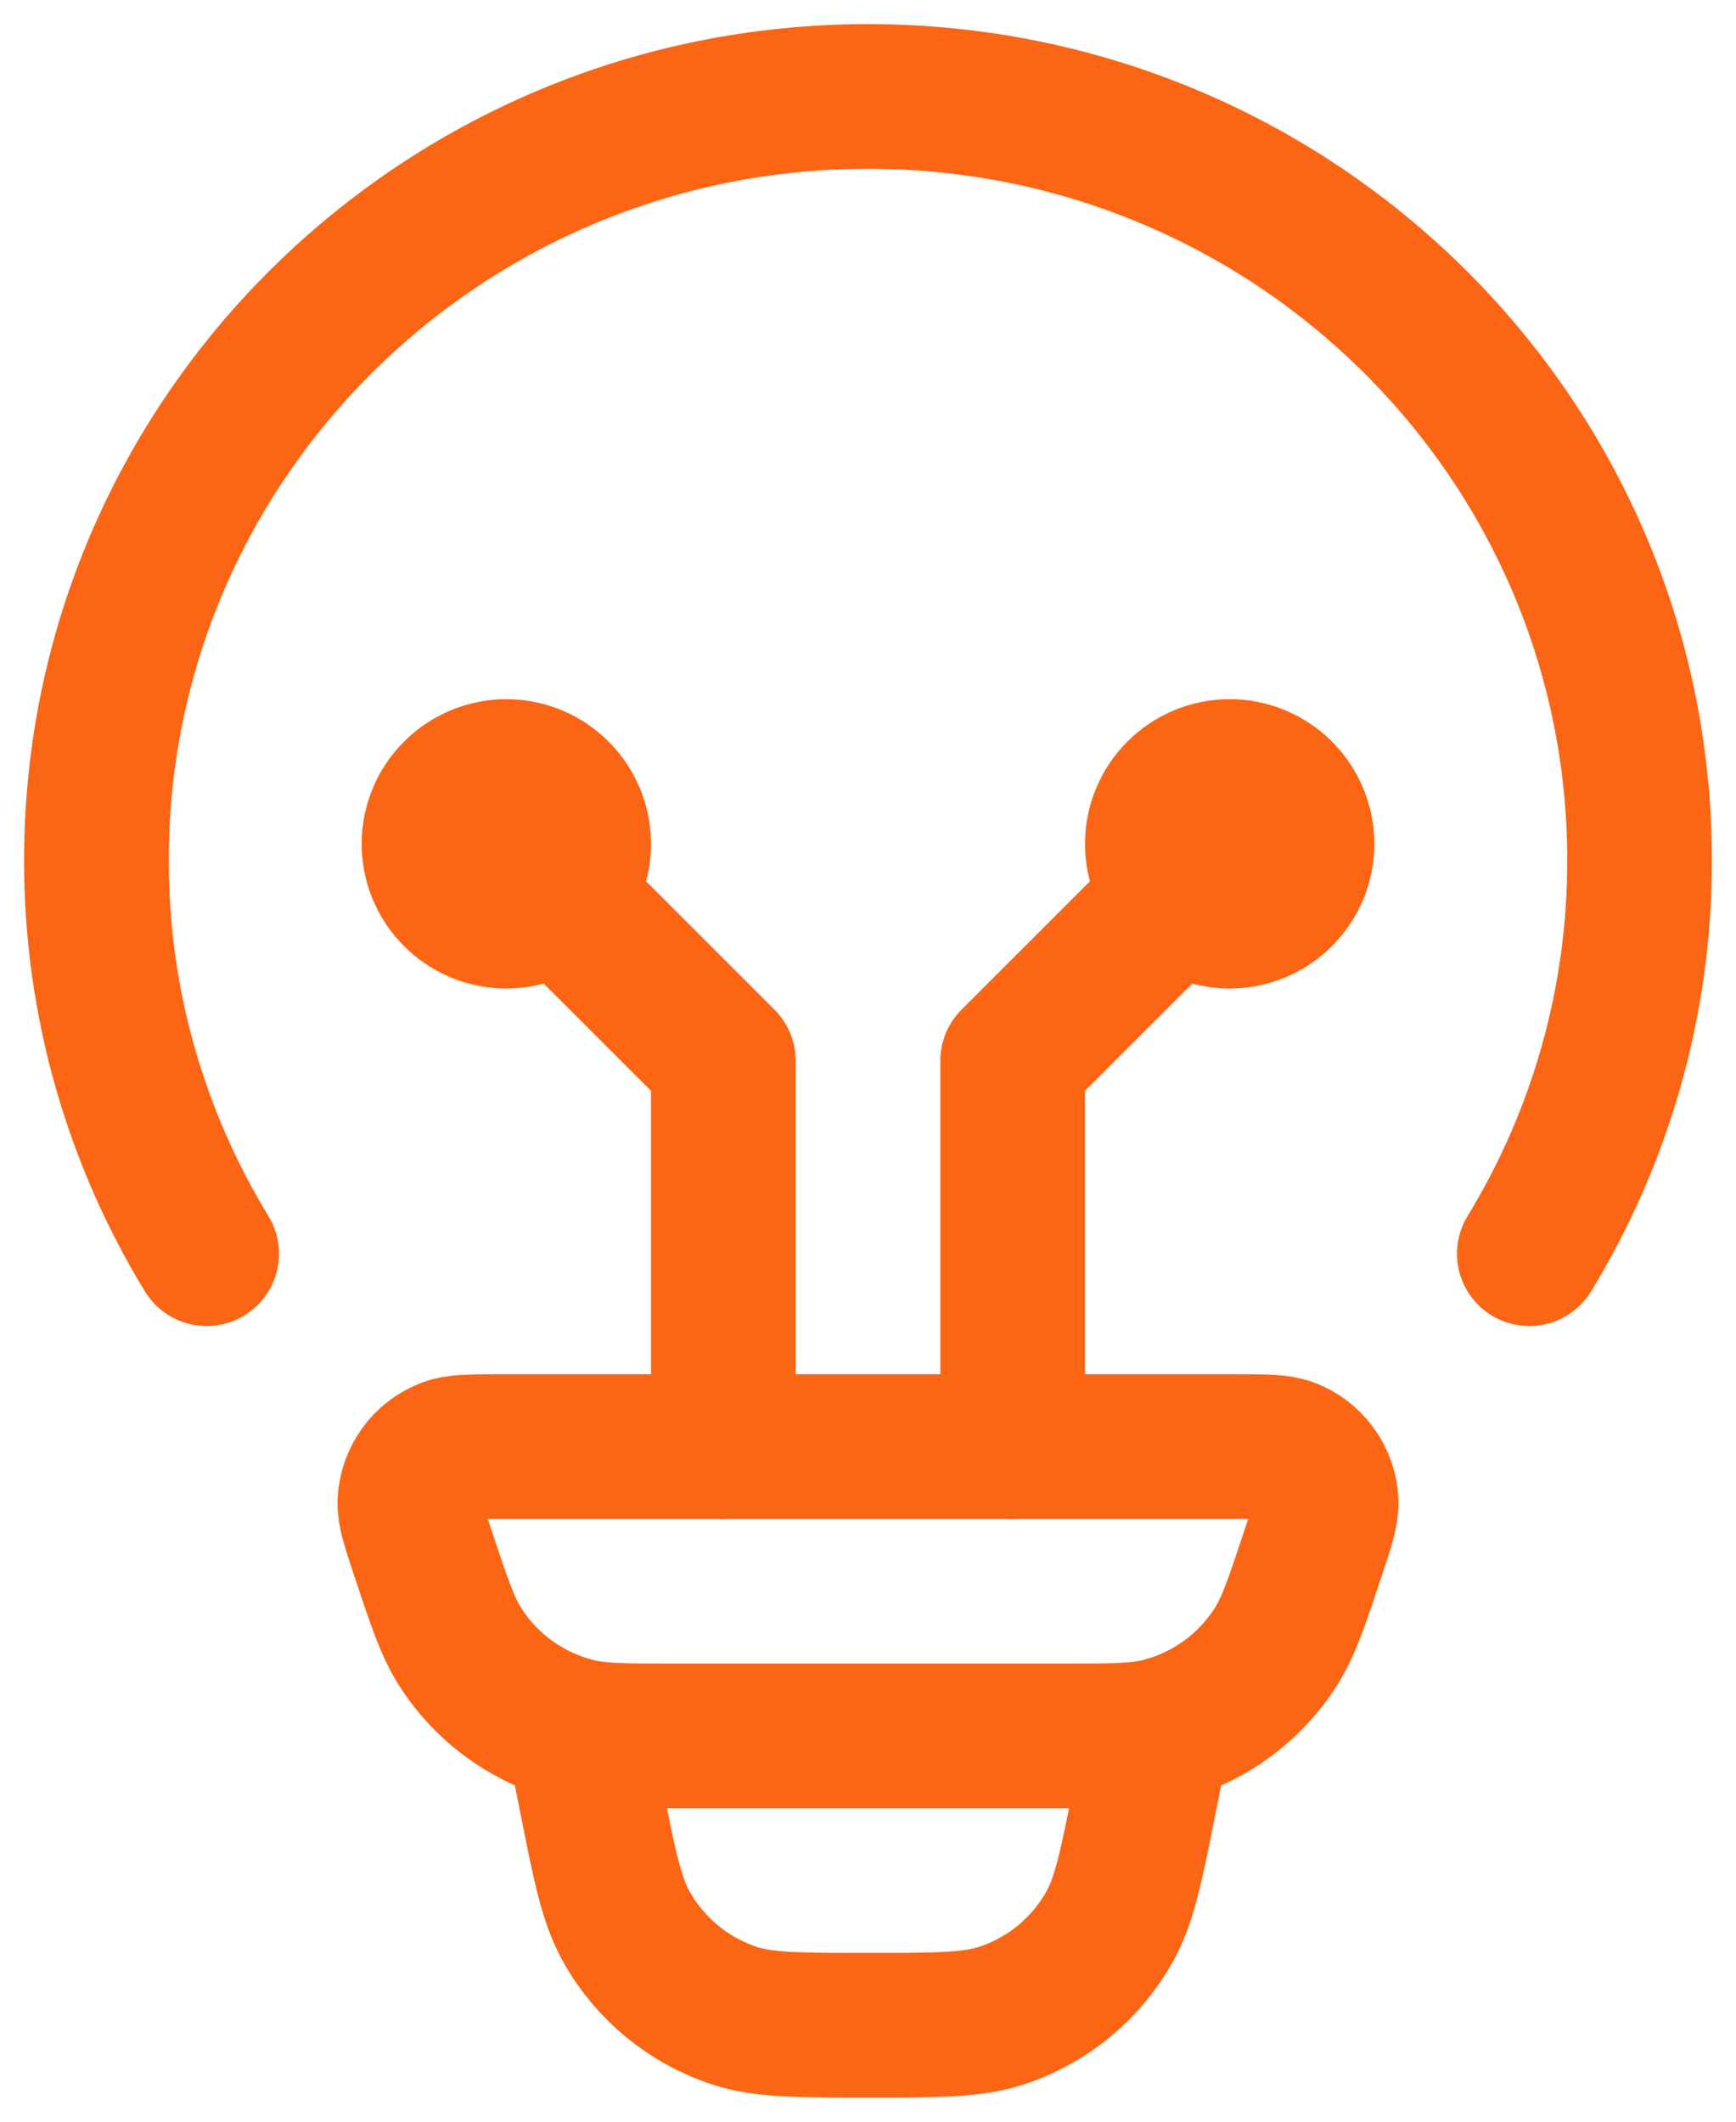<svg width="18" height="22" viewBox="0 0 18 22" fill="none" xmlns="http://www.w3.org/2000/svg">
<g id="Group">
<path id="Vector" d="M2.143 13C1.393 11.771 0.997 10.359 1 8.919C1 4.545 4.582 1 9 1C13.418 1 17 4.545 17 8.919C17.003 10.359 16.607 11.771 15.857 13M12 18L11.87 18.647C11.73 19.354 11.659 19.707 11.5 19.987C11.255 20.419 10.858 20.744 10.387 20.899C10.082 21 9.72 21 9 21C8.28 21 7.918 21 7.613 20.9C7.142 20.744 6.745 20.419 6.5 19.987C6.341 19.707 6.27 19.354 6.13 18.647L6 18M4.383 16.098C4.291 15.822 4.245 15.683 4.25 15.571C4.256 15.455 4.295 15.344 4.363 15.249C4.43 15.155 4.524 15.083 4.632 15.041C4.736 15 4.882 15 5.172 15H12.828C13.119 15 13.264 15 13.368 15.04C13.476 15.082 13.57 15.155 13.638 15.249C13.706 15.343 13.745 15.455 13.75 15.571C13.755 15.683 13.709 15.821 13.617 16.098C13.447 16.609 13.362 16.865 13.231 17.072C12.957 17.505 12.527 17.816 12.031 17.941C11.793 18 11.525 18 10.988 18H7.012C6.475 18 6.206 18 5.969 17.94C5.473 17.815 5.043 17.504 4.769 17.072C4.638 16.865 4.553 16.609 4.383 16.098Z" stroke="#FB6514" stroke-width="1.5" stroke-linecap="round" stroke-linejoin="round"/>
<path id="Vector_2" d="M5.25 8.75L7.5 11V15M12.75 8.75L10.5 11V15M5.25 9.5C5.449 9.5 5.64 9.421 5.78 9.28C5.921 9.14 6 8.949 6 8.75C6 8.551 5.921 8.36 5.78 8.22C5.64 8.079 5.449 8 5.25 8C5.051 8 4.86 8.079 4.72 8.22C4.579 8.36 4.5 8.551 4.5 8.75C4.5 8.949 4.579 9.14 4.72 9.28C4.86 9.421 5.051 9.5 5.25 9.5ZM12.75 9.5C12.551 9.5 12.36 9.421 12.22 9.28C12.079 9.14 12 8.949 12 8.75C12 8.551 12.079 8.36 12.22 8.22C12.36 8.079 12.551 8 12.75 8C12.949 8 13.14 8.079 13.28 8.22C13.421 8.36 13.5 8.551 13.5 8.75C13.5 8.949 13.421 9.14 13.28 9.28C13.14 9.421 12.949 9.5 12.75 9.5Z" stroke="#FB6514" stroke-width="1.5" stroke-linecap="round" stroke-linejoin="round"/>
</g>
</svg>
